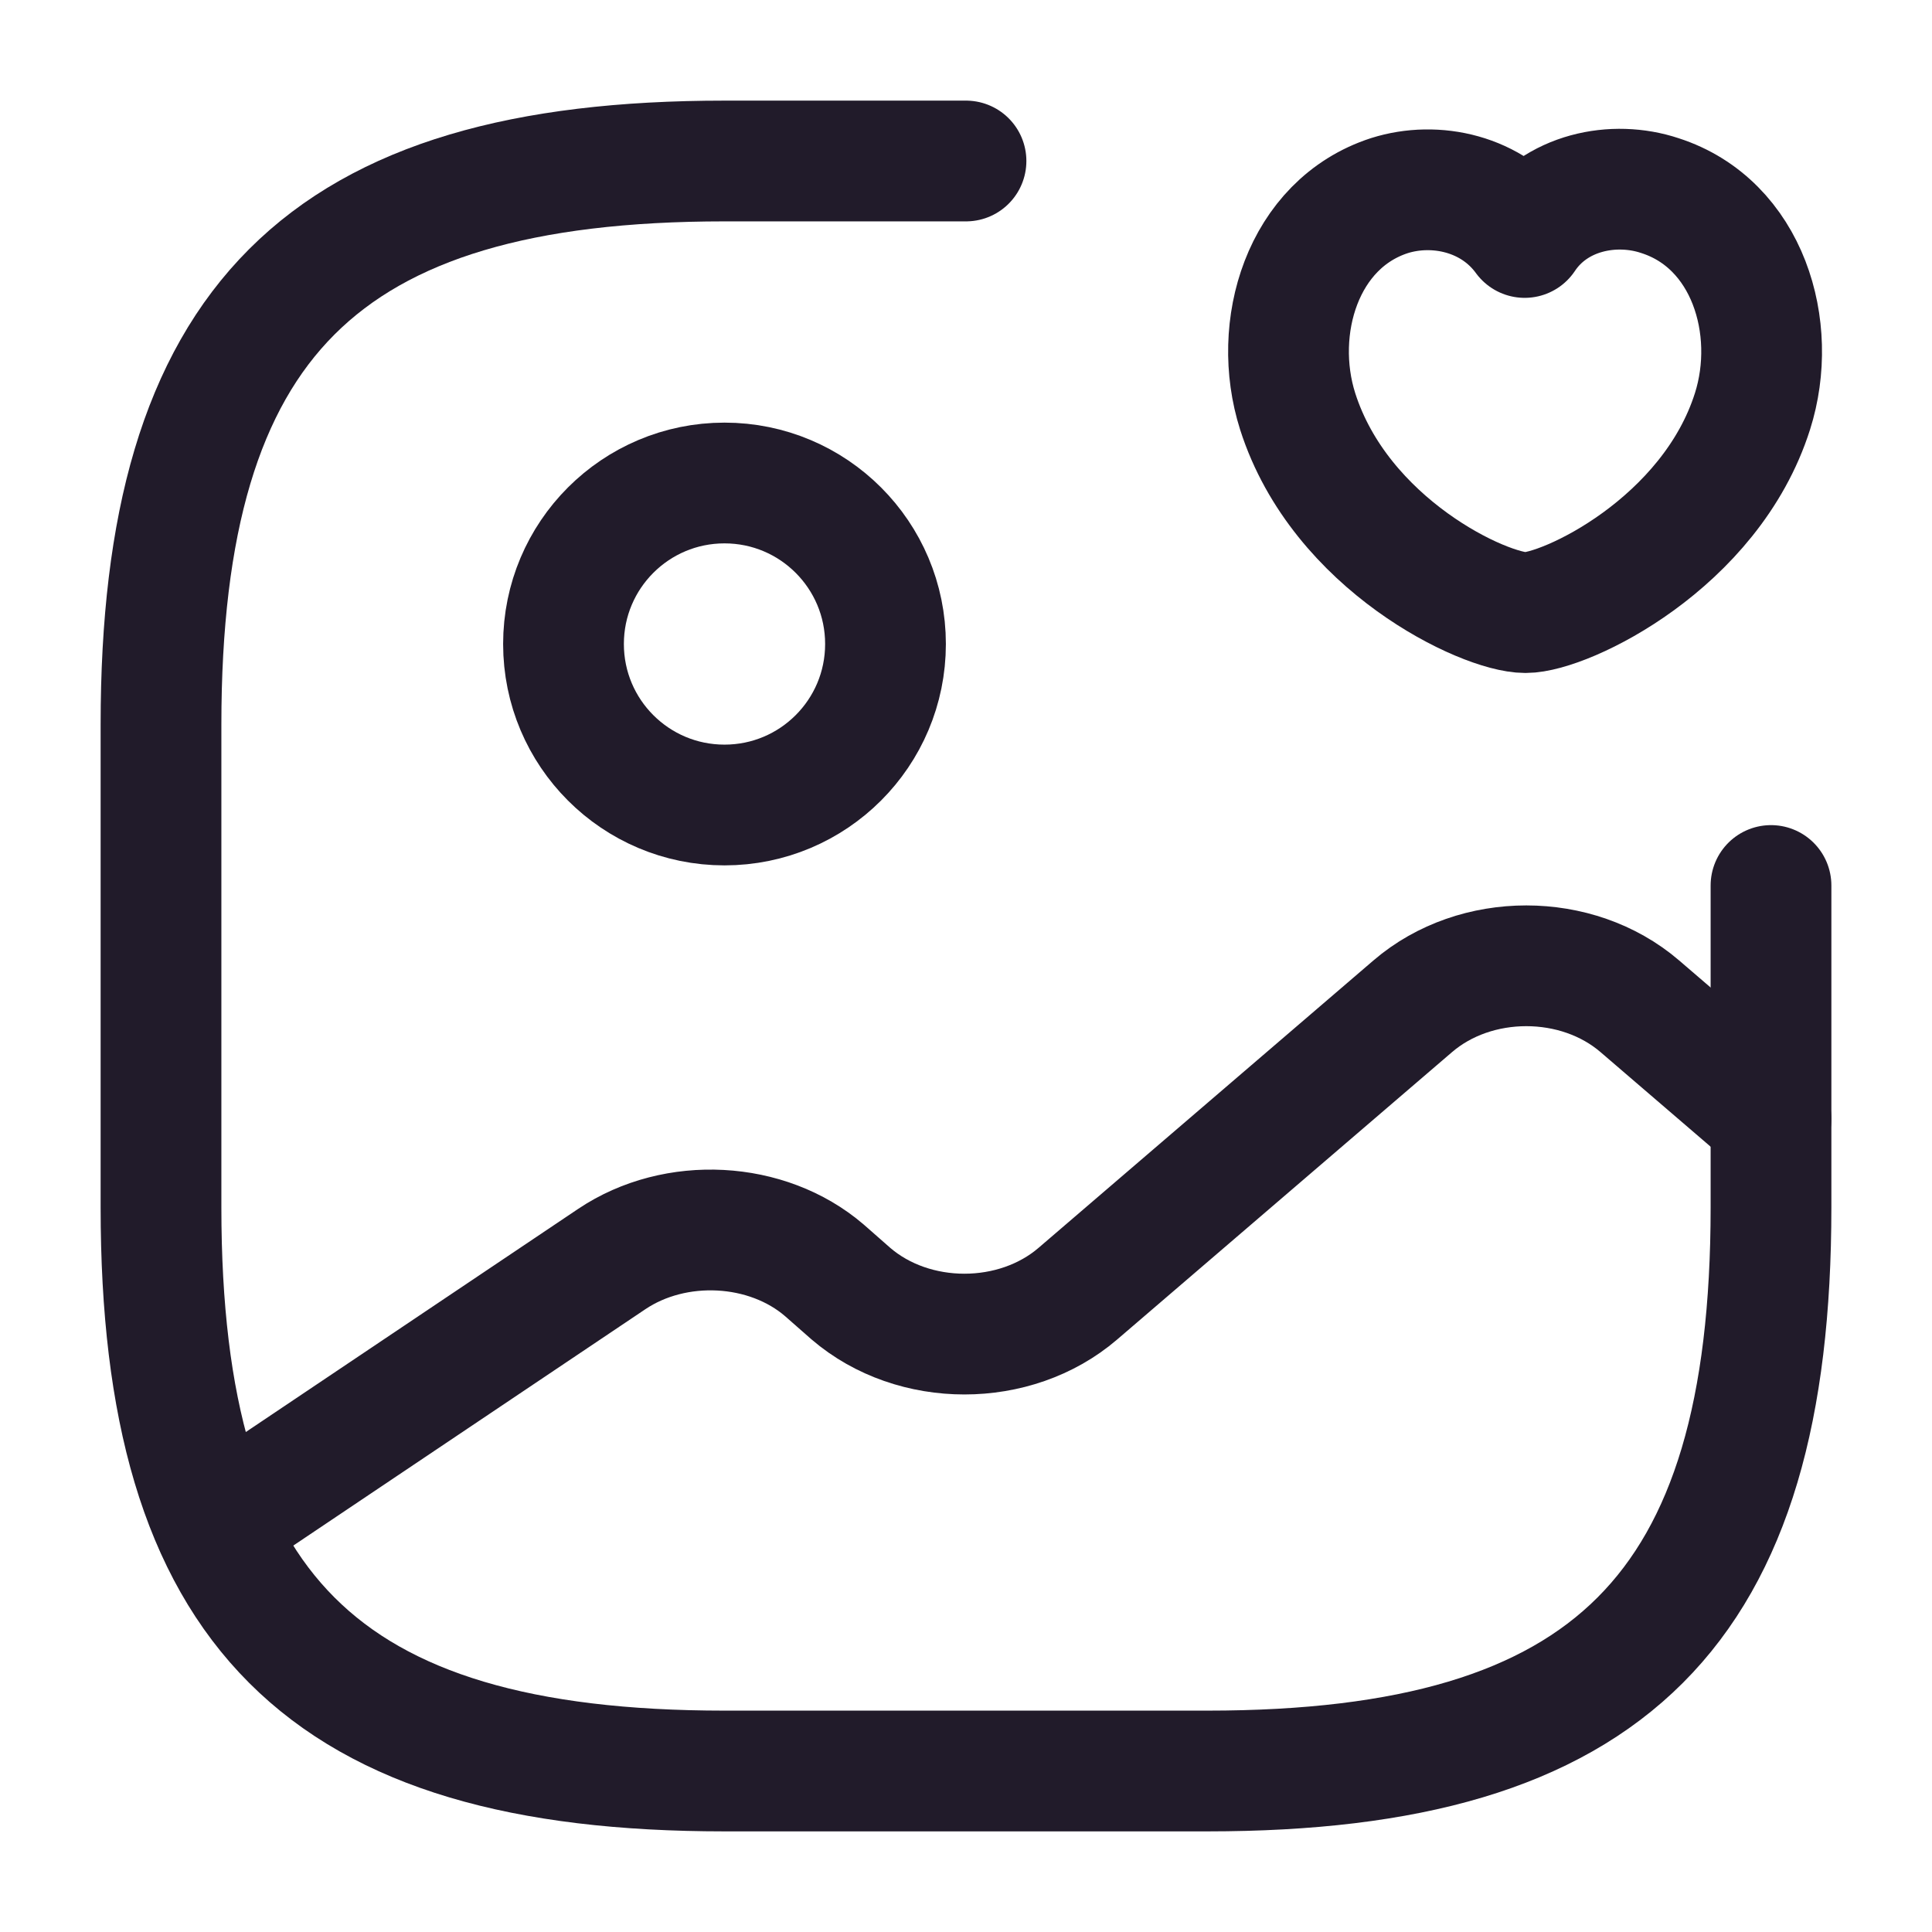 <svg width="24" height="24" viewBox="0 0 24 24" fill="none" xmlns="http://www.w3.org/2000/svg">
<path d="M9 10C10.105 10 11 9.105 11 8C11 6.895 10.105 6 9 6C7.895 6 7 6.895 7 8C7 9.105 7.895 10 9 10Z" stroke="#211B2A" stroke-width="1.5" stroke-linecap="round" stroke-linejoin="round"/>
<path d="M12 2H9C4 2 2 4 2 9V15C2 20 4 22 9 22H15C20 22 22 20 22 15V11" stroke="#211B2A" stroke-width="1.5" stroke-linecap="round" stroke-linejoin="round"/>
<path d="M16.12 5.11C15.79 4.07 16.18 2.78 17.26 2.43C17.83 2.25 18.54 2.4 18.94 2.95C19.32 2.38 20.05 2.24 20.62 2.43C21.71 2.78 22.1 4.07 21.77 5.11C21.25 6.75 19.45 7.61 18.95 7.61C18.44 7.61 16.65 6.77 16.12 5.11Z" stroke="#211B2A" stroke-width="1.5" stroke-linecap="round" stroke-linejoin="round"/>
<path d="M2.67 18.95L7.6 15.64C8.39 15.11 9.53 15.17 10.24 15.78L10.57 16.07C11.35 16.74 12.61 16.74 13.39 16.07L17.55 12.5C18.33 11.83 19.59 11.83 20.37 12.5L22 13.9" stroke="#211B2A" stroke-width="1.5" stroke-linecap="round" stroke-linejoin="round"/>
</svg>
